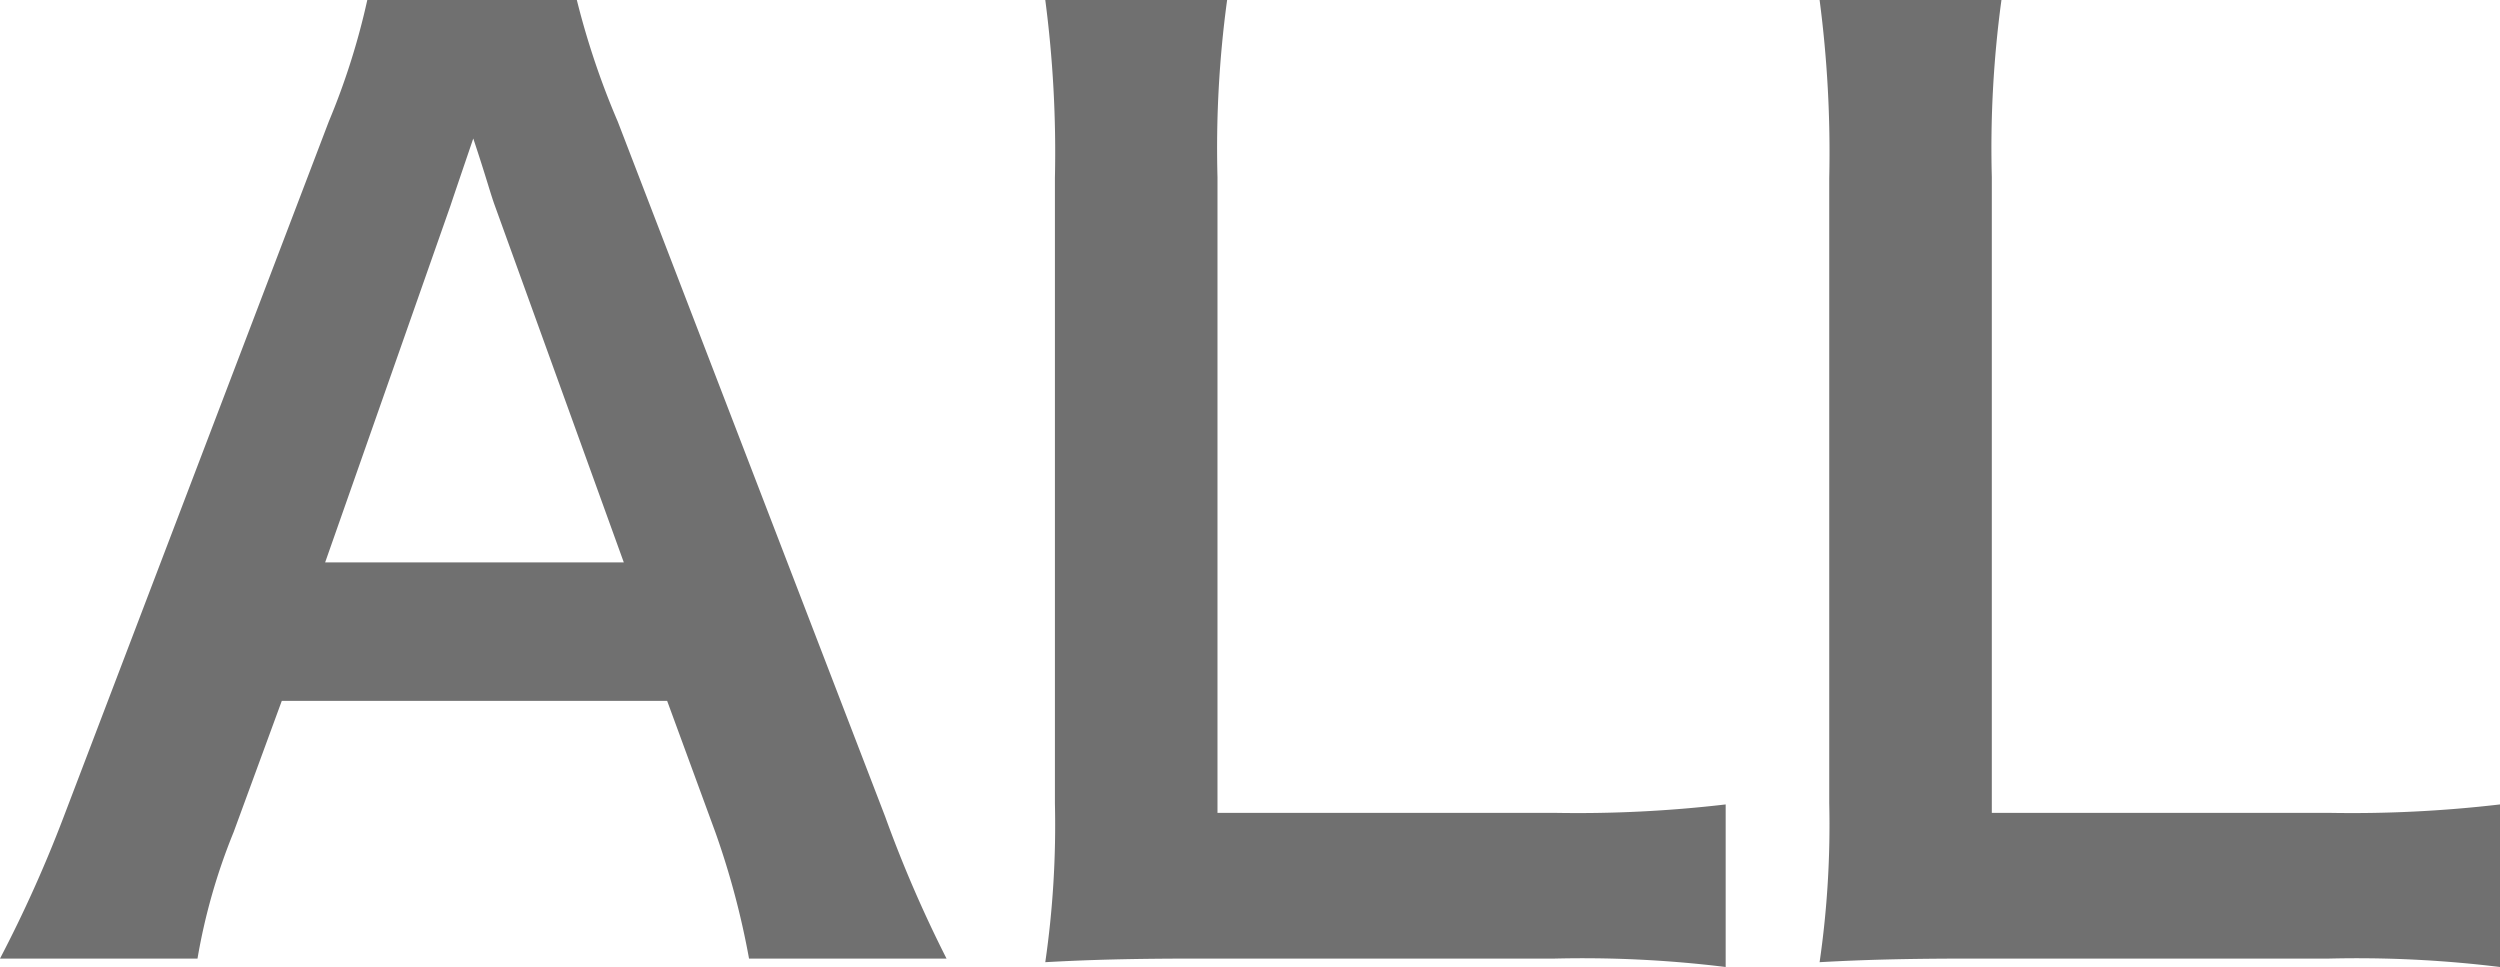 <svg xmlns="http://www.w3.org/2000/svg" width="41.52" height="16.06" viewBox="0 0 41.52 16.06"><path d="M-5,.24A20.989,20.989,0,0,1-6.02-2.12l-4.44-11.54a13.243,13.243,0,0,1-.68-2.02h-3.48a11.846,11.846,0,0,1-.64,2.02l-4.4,11.54A21.861,21.861,0,0,1-20.72.24h3.28a9.975,9.975,0,0,1,.6-2.1l.8-2.18h6.4l.8,2.18A13.448,13.448,0,0,1-8.28.24Zm-5.36-6.58h-4.96l2.08-5.92c.06-.18.06-.18.38-1.12.22.66.28.9.36,1.12ZM7.94-2.32a21.107,21.107,0,0,1-2.84.14H-.5V-12.74a18.237,18.237,0,0,1,.16-2.94H-3.36a19.5,19.5,0,0,1,.16,2.96V-2.34A15.869,15.869,0,0,1-3.36.3C-2.64.26-1.94.24-.82.24H5.1A19.415,19.415,0,0,1,7.94.38Zm12.86,0a21.107,21.107,0,0,1-2.84.14h-5.6V-12.74a18.237,18.237,0,0,1,.16-2.94H9.5a19.5,19.5,0,0,1,.16,2.96V-2.34A15.869,15.869,0,0,1,9.5.3c.72-.04,1.42-.06,2.54-.06h5.92A19.415,19.415,0,0,1,20.8.38Z" transform="translate(20.72 15.68)" fill="#707070"/></svg>